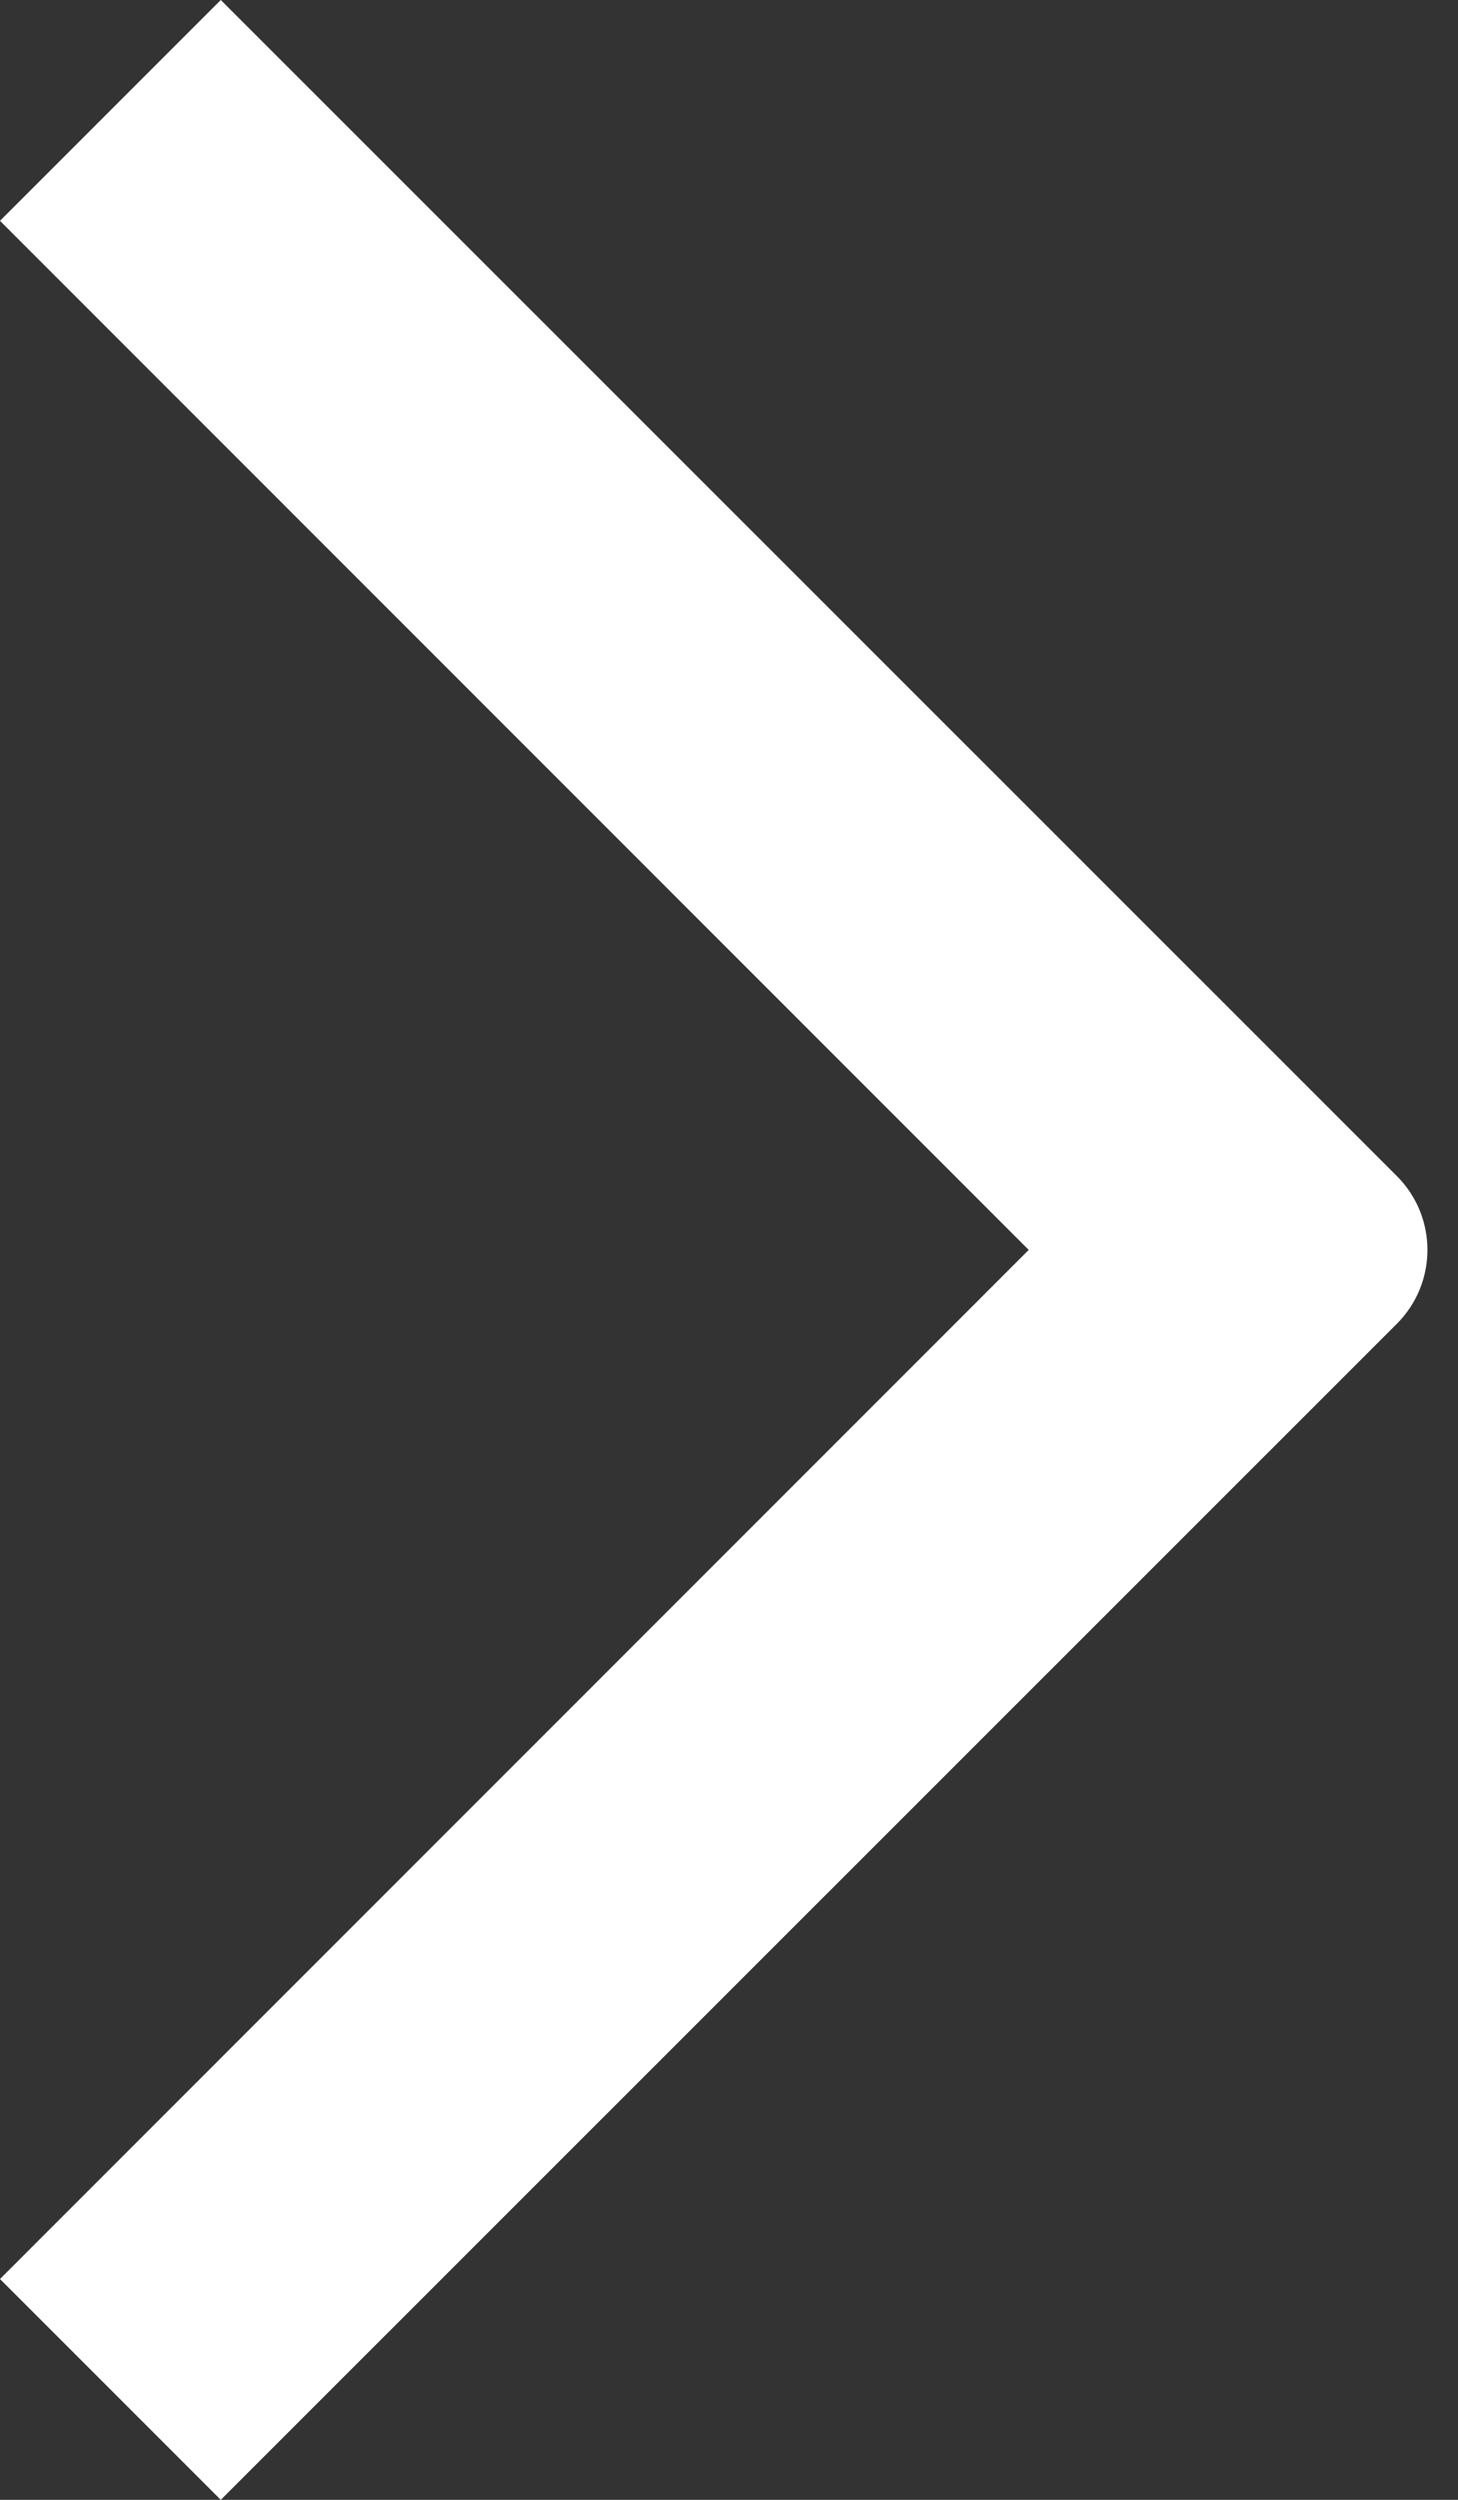 <svg width="7" height="12" viewBox="0 0 7 12" xmlns="http://www.w3.org/2000/svg">
<rect x="0" y="0" width="7" height="12" fill="#333333" stroke="none"/>
<path fill-rule="evenodd" clip-rule="evenodd" d="M1.06 -0L6.707 5.646C6.902 5.842 6.902 6.158 6.707 6.354L1.06 12L-0 10.94L4.939 6L-0 1.06L1.06 -0Z" fill="white"/>
</svg>
